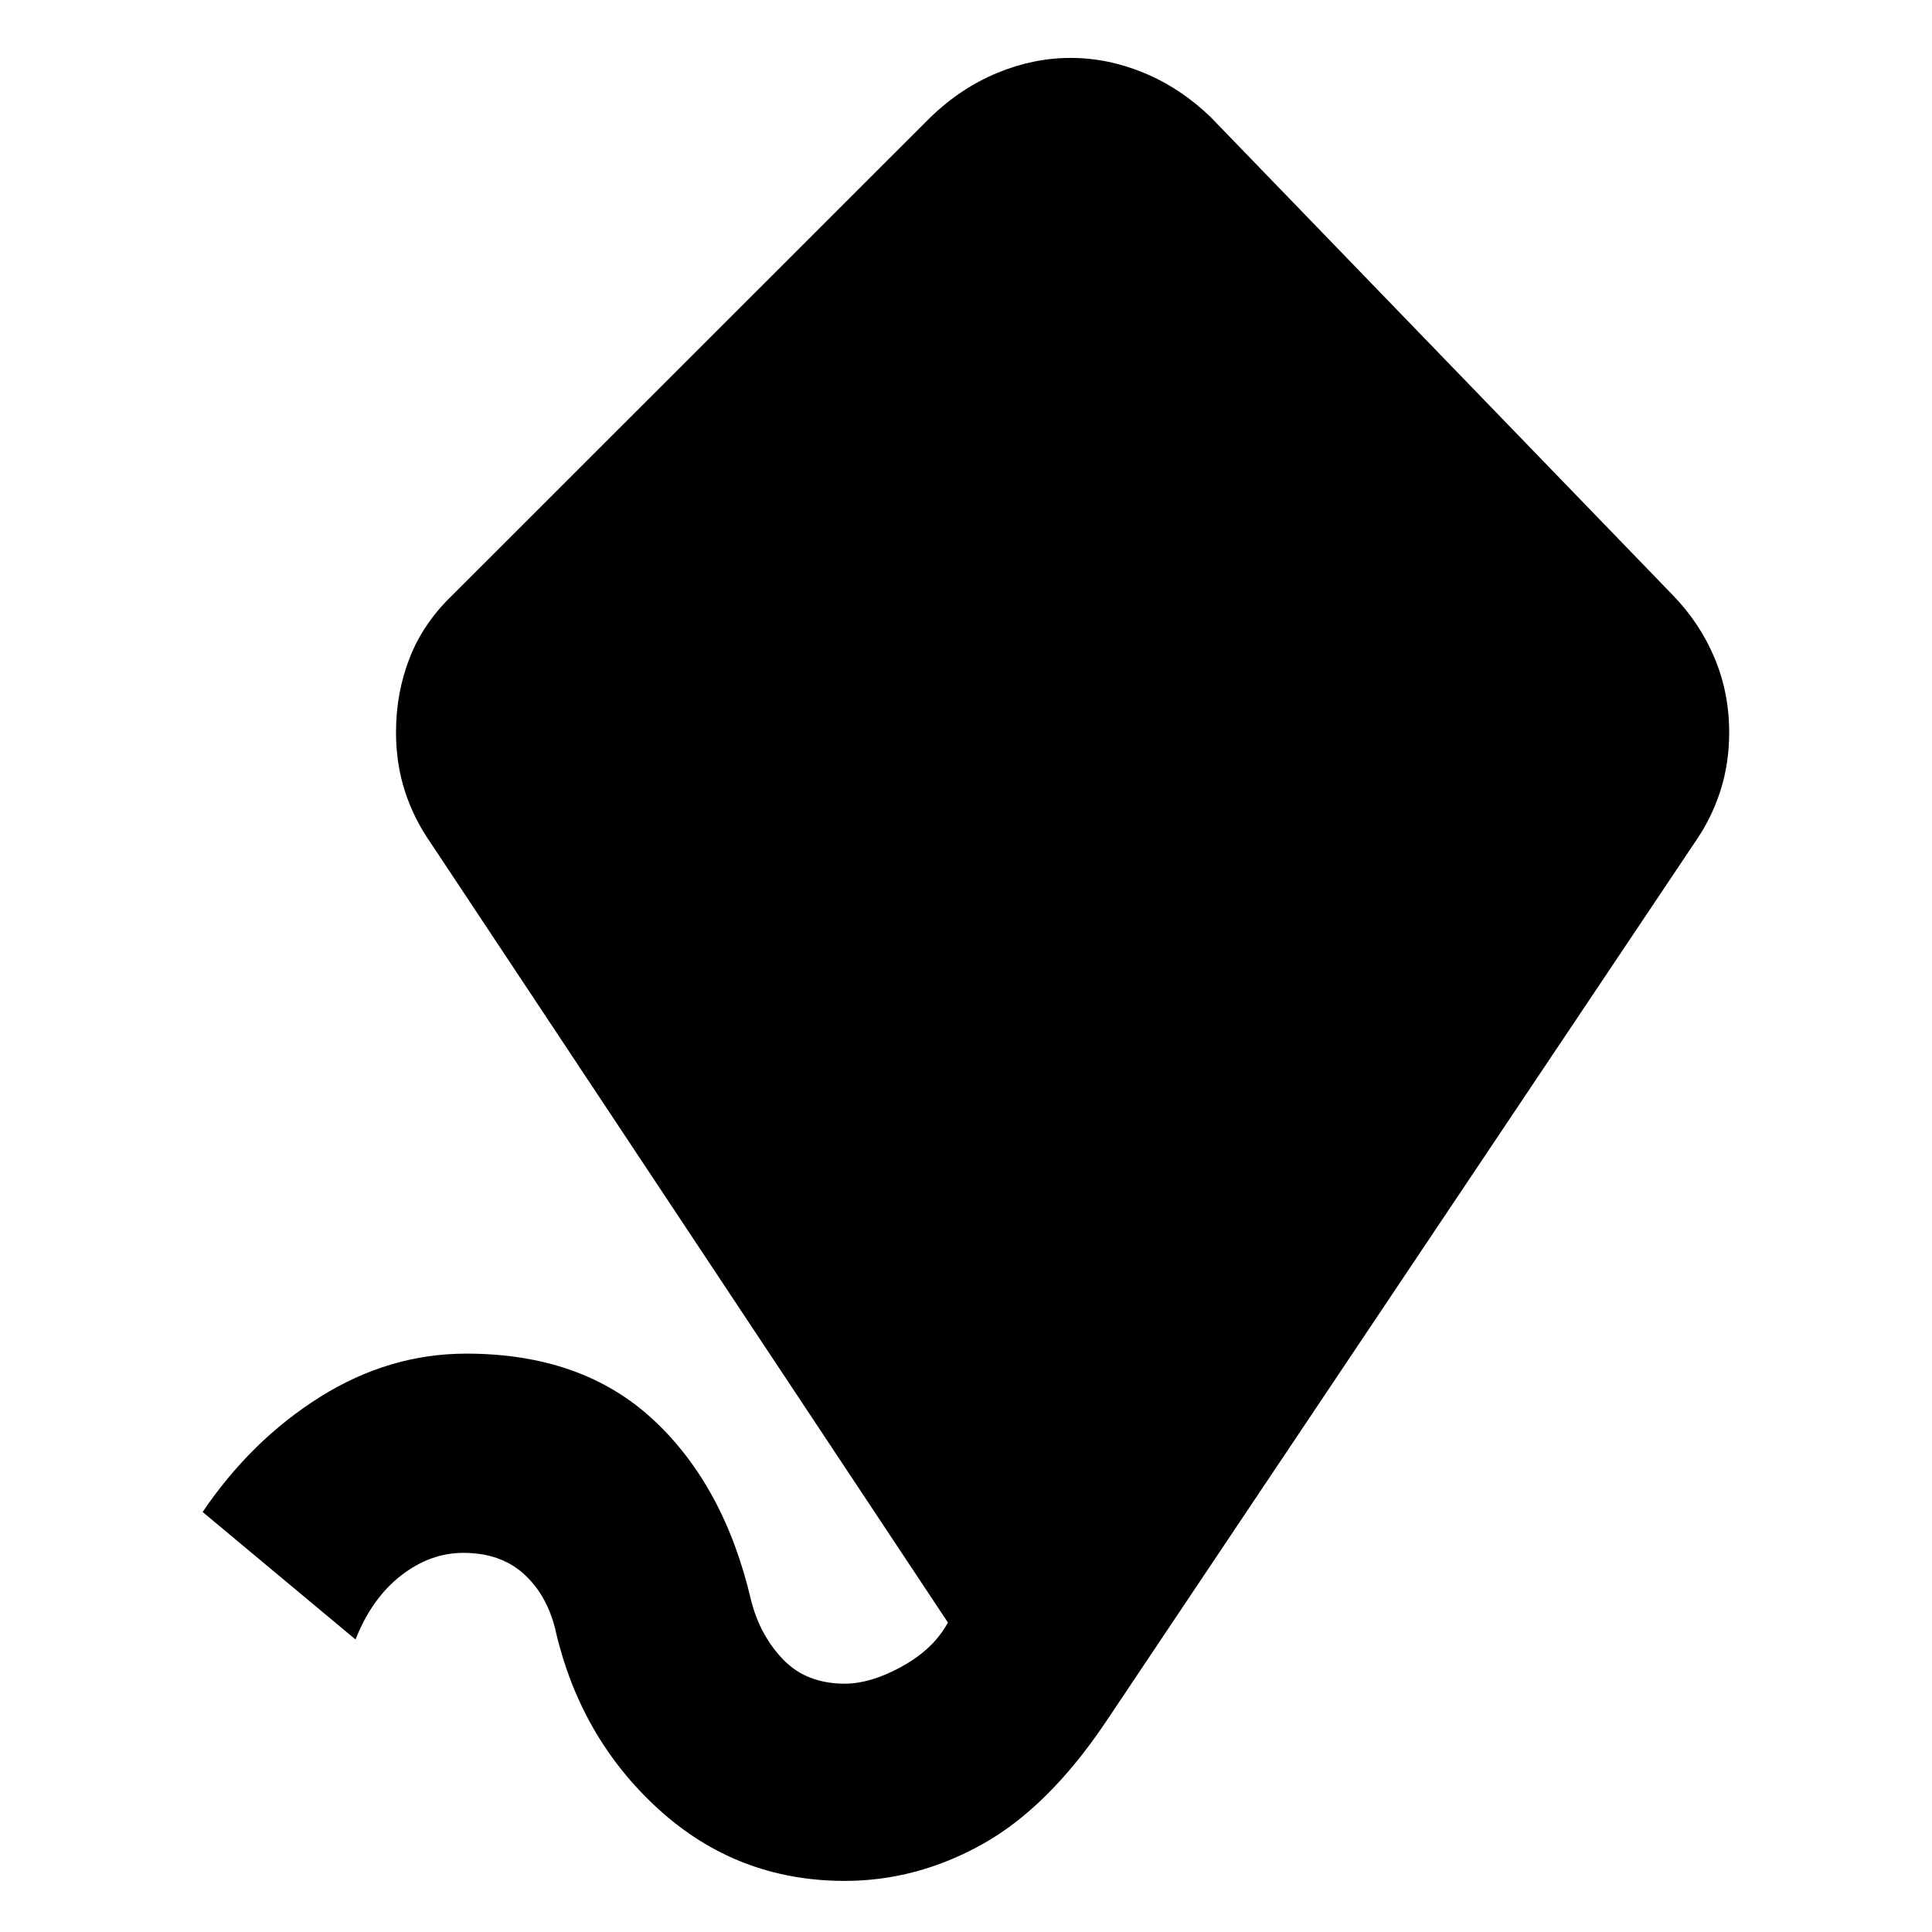 <svg xmlns="http://www.w3.org/2000/svg" height="20" viewBox="0 -960 960 960" width="20"><path d="M419.78-25.39q-53.52 0-92.69-35.76-39.18-35.76-51.31-89.85-4.43-17.17-15.91-27.28t-29.65-10.11q-16.44 0-30.94 11.26t-22.63 31.78l-75.96-63.35q24.22-35.78 58.46-57.23 34.24-21.46 72.63-21.46 57.48 0 92.83 32.85 35.35 32.84 48.61 89.76 4.43 17.48 15.98 29.43 11.54 11.96 30.58 11.96 12.48 0 27.44-8.02 14.95-8.02 22.26-19.76l1.56-2.57-257.17-387.65q-8.26-11.83-12.68-25.5-4.41-13.68-4.41-29.2 0-19.65 6.76-36.95 6.76-17.31 21.16-31.14l237.78-237.69q14.95-14.39 32.98-21.87 18.02-7.48 36.54-7.48t36.54 7.48q18.03 7.48 32.98 21.87L831.3-664.18q13.4 13.83 20.66 31.14 7.26 17.3 7.26 36.95 0 15.52-4.41 29.2-4.42 13.67-12.68 25.5L548.91-103.56q-28.39 41.95-61 60.06t-68.13 18.11Z"/></svg>
